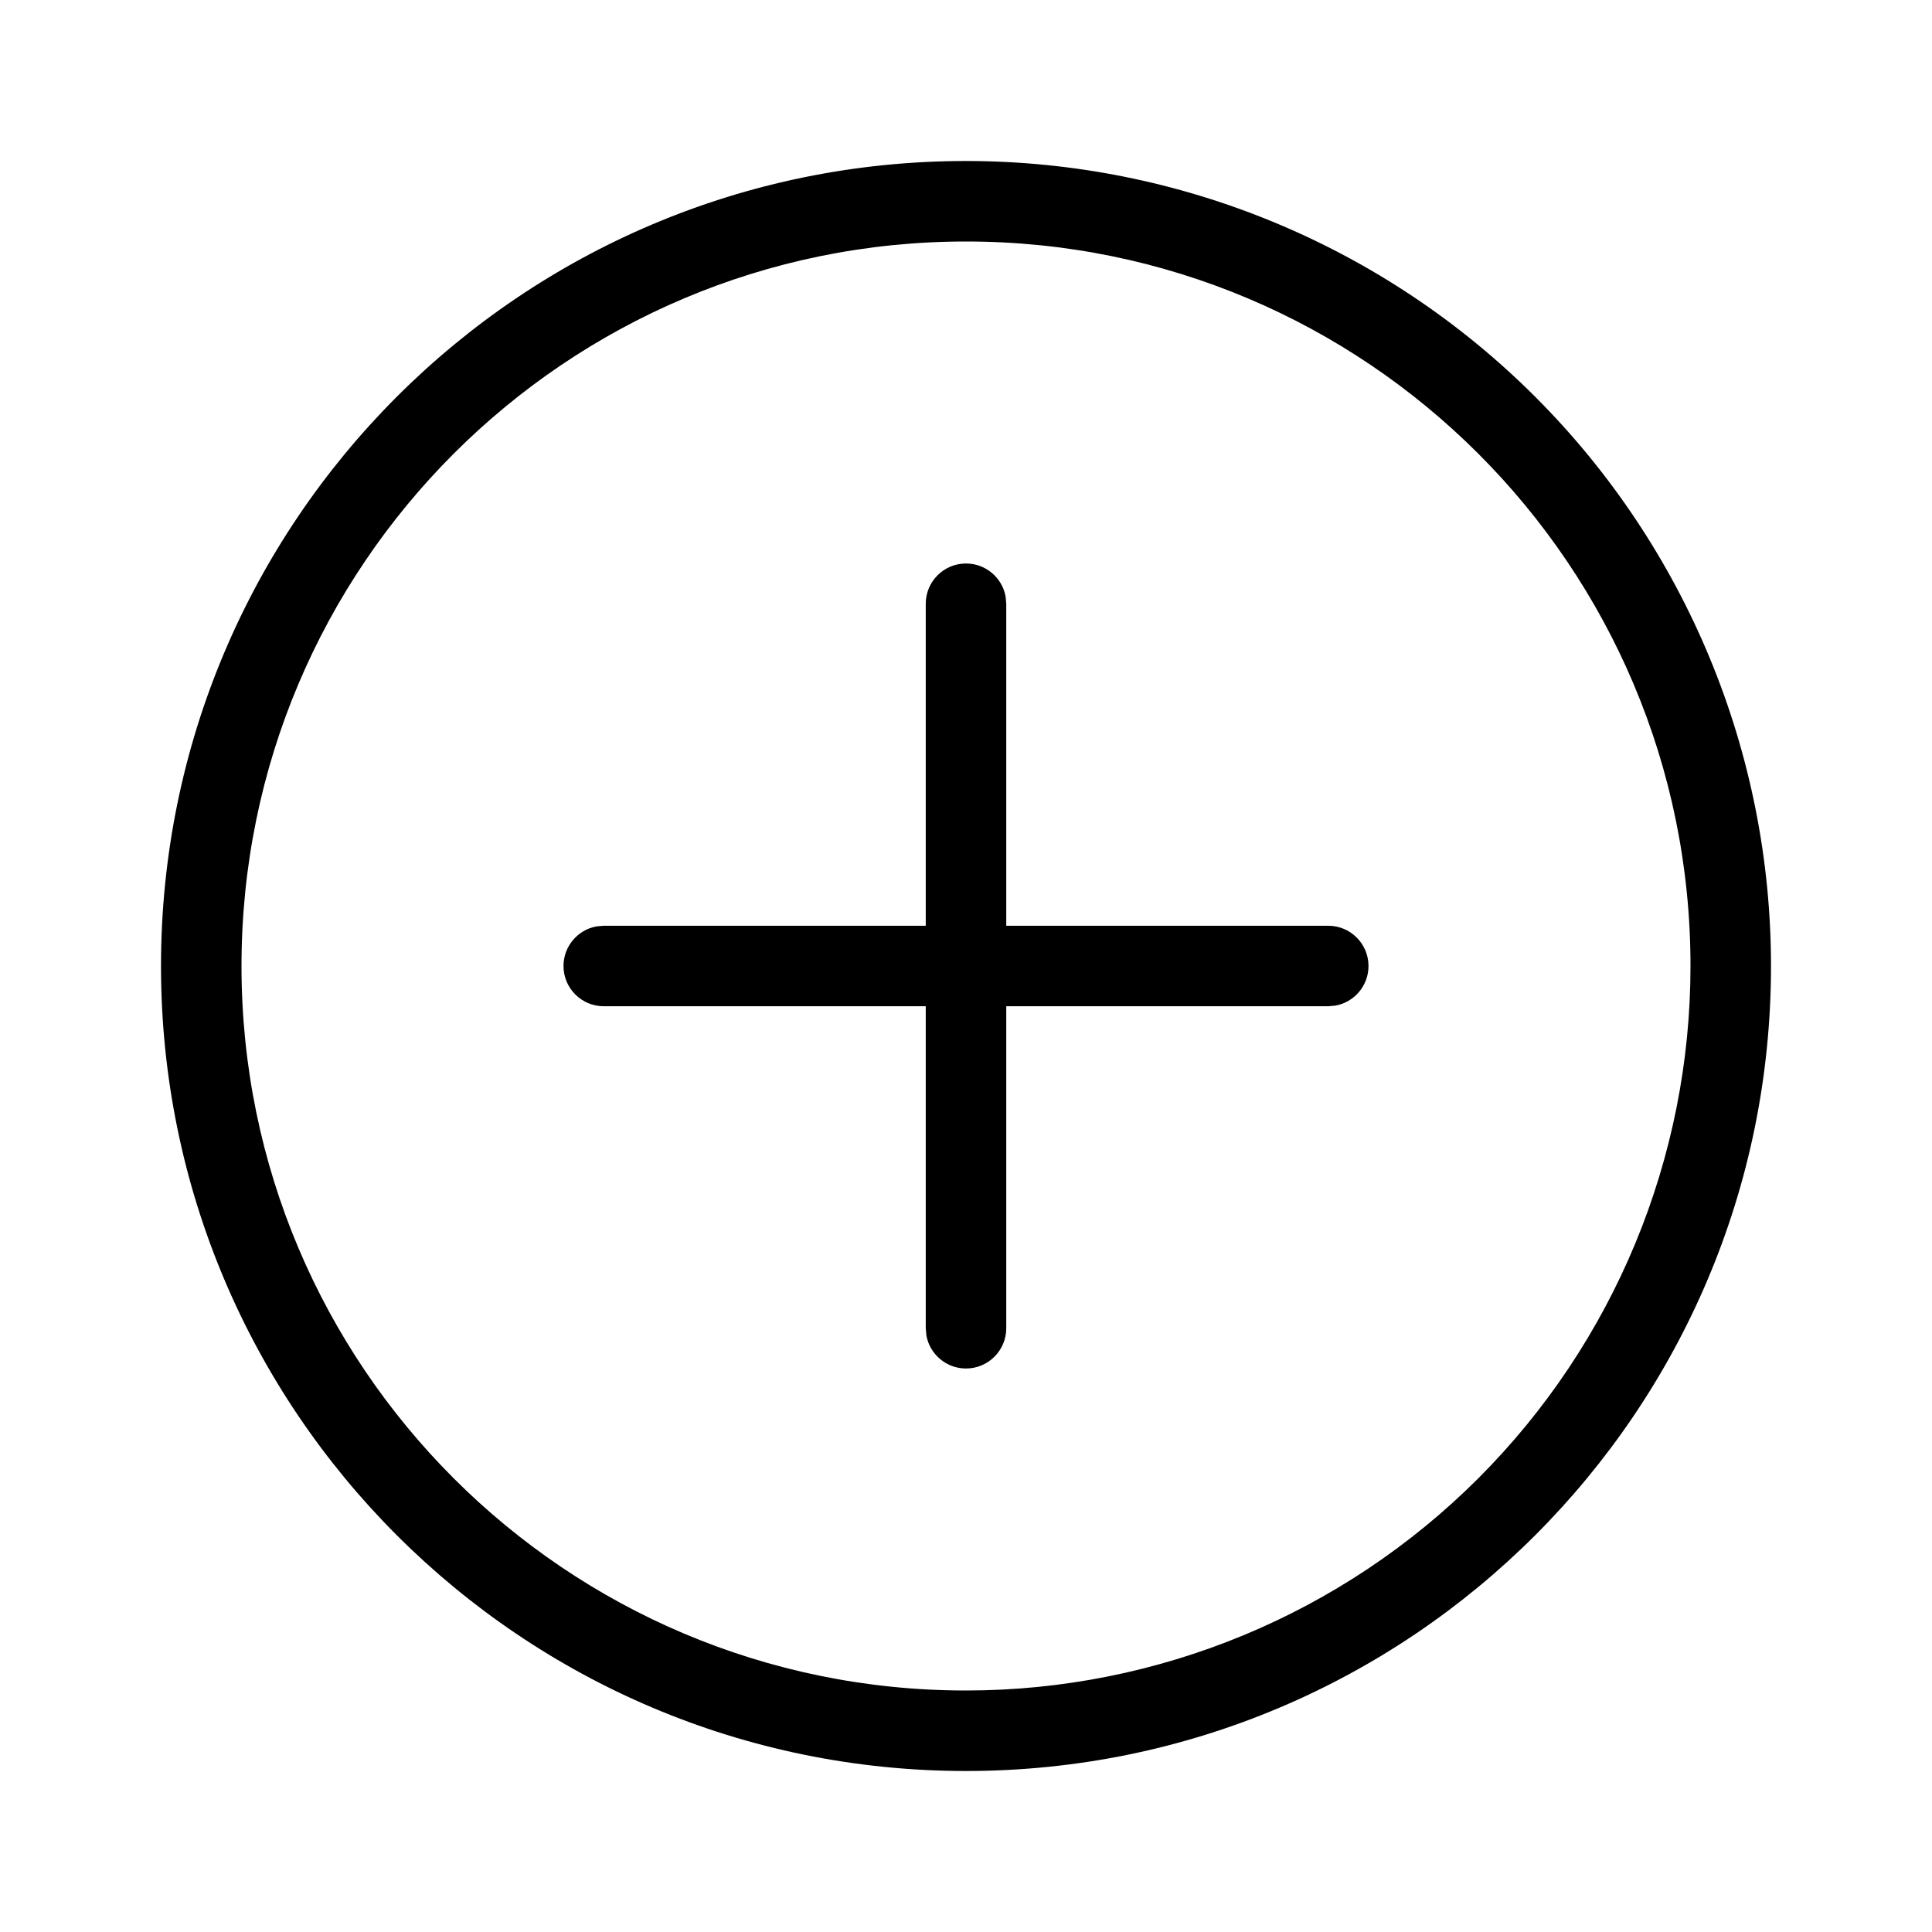<svg xmlns="http://www.w3.org/2000/svg" width="24" height="24" viewBox="0 0 24 24">
  <g fill="none" fill-rule="evenodd">
    <polygon points="0 0 24 0 24 24 0 24"/>
    <path fill="currentColor" d="M12,2 C14.652,2 17.196,3.054 19.071,4.929 C20.946,6.804 22,9.348 22,12 C22,17.523 17.523,22 12,22 C6.477,22 2,17.523 2,12 C2,6.477 6.477,2 12,2 Z M12,3 C7.029,3 3,7.029 3,12 C3,16.971 7.029,21 12,21 C14.387,21 16.676,20.052 18.364,18.364 C20.052,16.676 21,14.387 21,12 C21,7.029 16.971,3 12,3 Z M12,7 C12.245,7 12.45,7.177 12.492,7.41 L12.5,7.5 L12.5,11.5 L16.5,11.5 C16.776,11.5 17,11.724 17,12 C17,12.245 16.823,12.45 16.59,12.492 L16.5,12.5 L12.5,12.5 L12.5,16.5 C12.5,16.776 12.276,17 12,17 C11.755,17 11.55,16.823 11.508,16.59 L11.5,16.5 L11.5,12.5 L7.5,12.5 C7.224,12.5 7,12.276 7,12 C7,11.755 7.177,11.55 7.41,11.508 L7.5,11.5 L11.5,11.5 L11.5,7.5 C11.5,7.224 11.724,7 12,7 Z"/>
  </g>
</svg>
